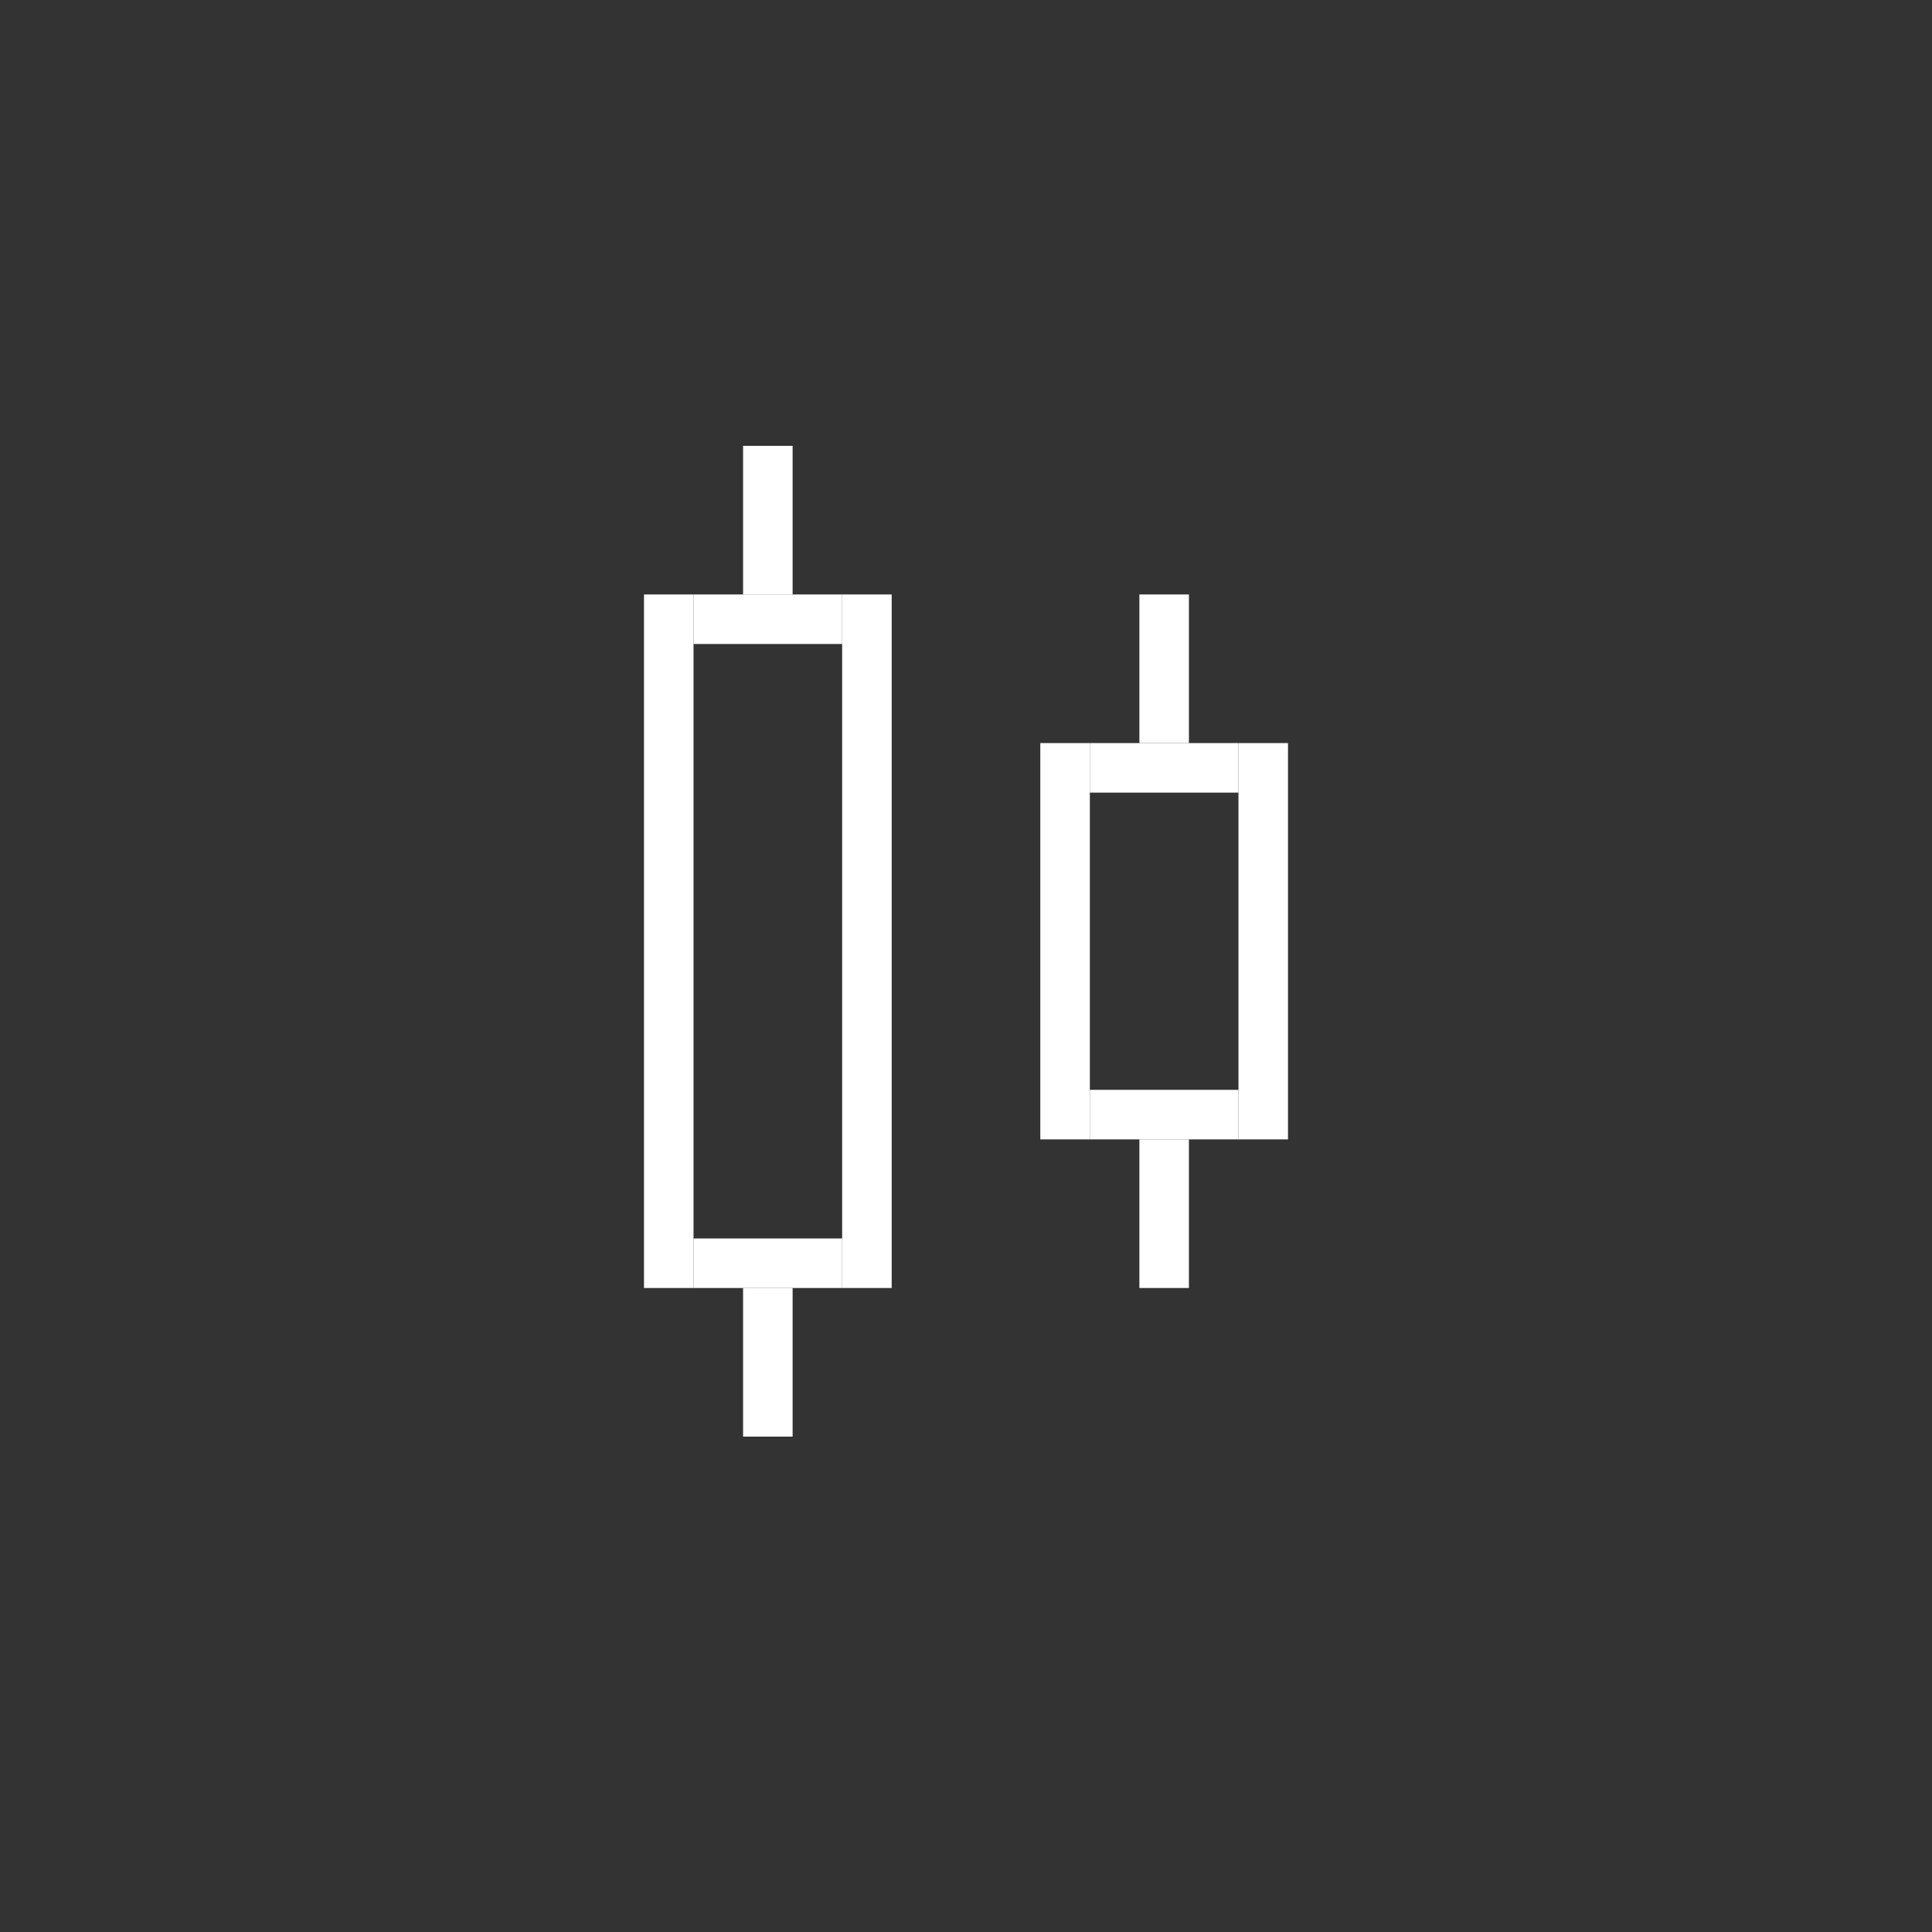<svg width="39" height="39" viewBox="0 0 39 39" fill="none" xmlns="http://www.w3.org/2000/svg">

<rect x="0" y="0" width="39" height="39" fill="#333333" stroke="none"/>

<rect x="13" y="12" width="1" height="14" fill="white"/>
<rect x="17" y="12" width="1" height="14" fill="white"/>
<rect x="21" y="15" width="1" height="8" fill="white"/>
<rect x="25" y="15" width="1" height="8" fill="white"/>
<rect x="14" y="12" width="3" height="1" fill="white"/>
<rect x="15" y="9" width="1" height="3" fill="white"/>
<rect x="22" y="15" width="3" height="1" fill="white"/>
<rect x="23" y="12" width="1" height="3" fill="white"/>
<rect x="15" y="26" width="1" height="3" fill="white"/>
<rect x="22" y="22" width="3" height="1" fill="white"/>
<rect x="23" y="23" width="1" height="3" fill="white"/>
<rect x="14" y="25" width="3" height="1" fill="white"/>
</svg>
